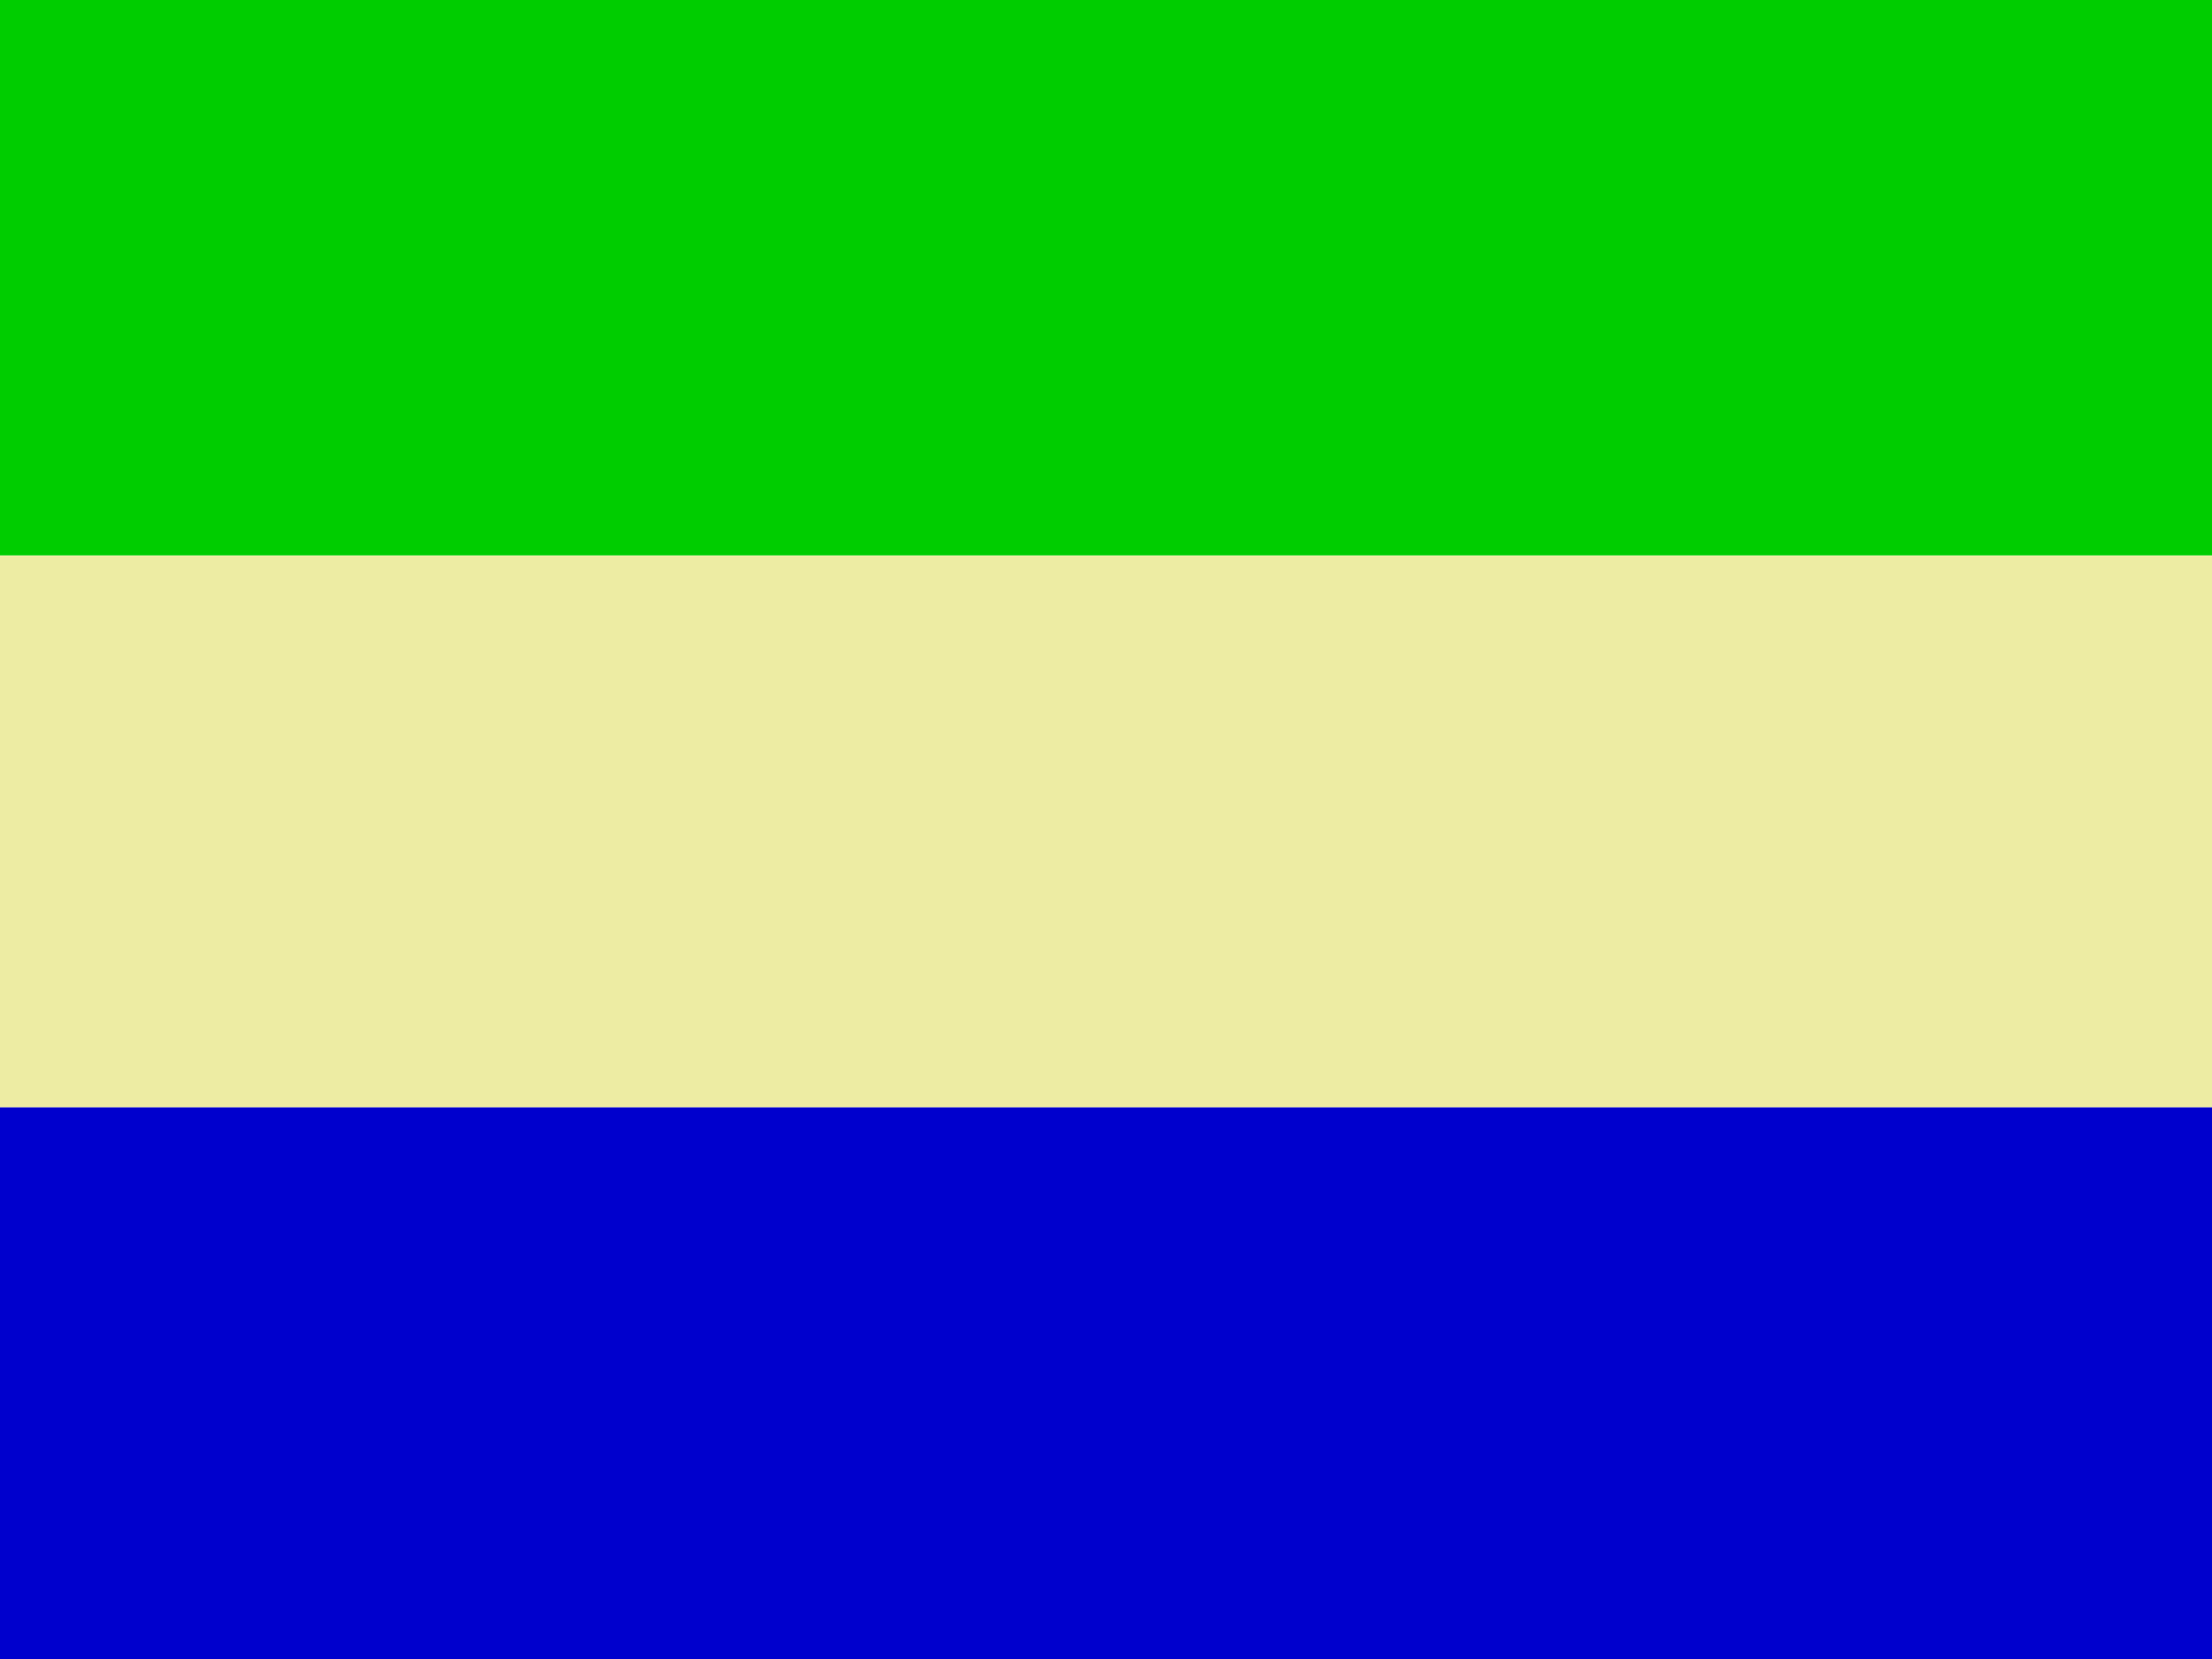 <svg xmlns="http://www.w3.org/2000/svg" height="480" width="640" id="flag-icon-css-sl">
  <g fill-rule="evenodd">
    <path fill="#0000cd" d="M0 320.344h640V480H0z"/>
    <path fill="#edeca3" d="M0 160.688h640v159.656H0z"/>
    <path fill="#00cd00" d="M0 0h640v160.688H0z"/>
  </g>
</svg>
